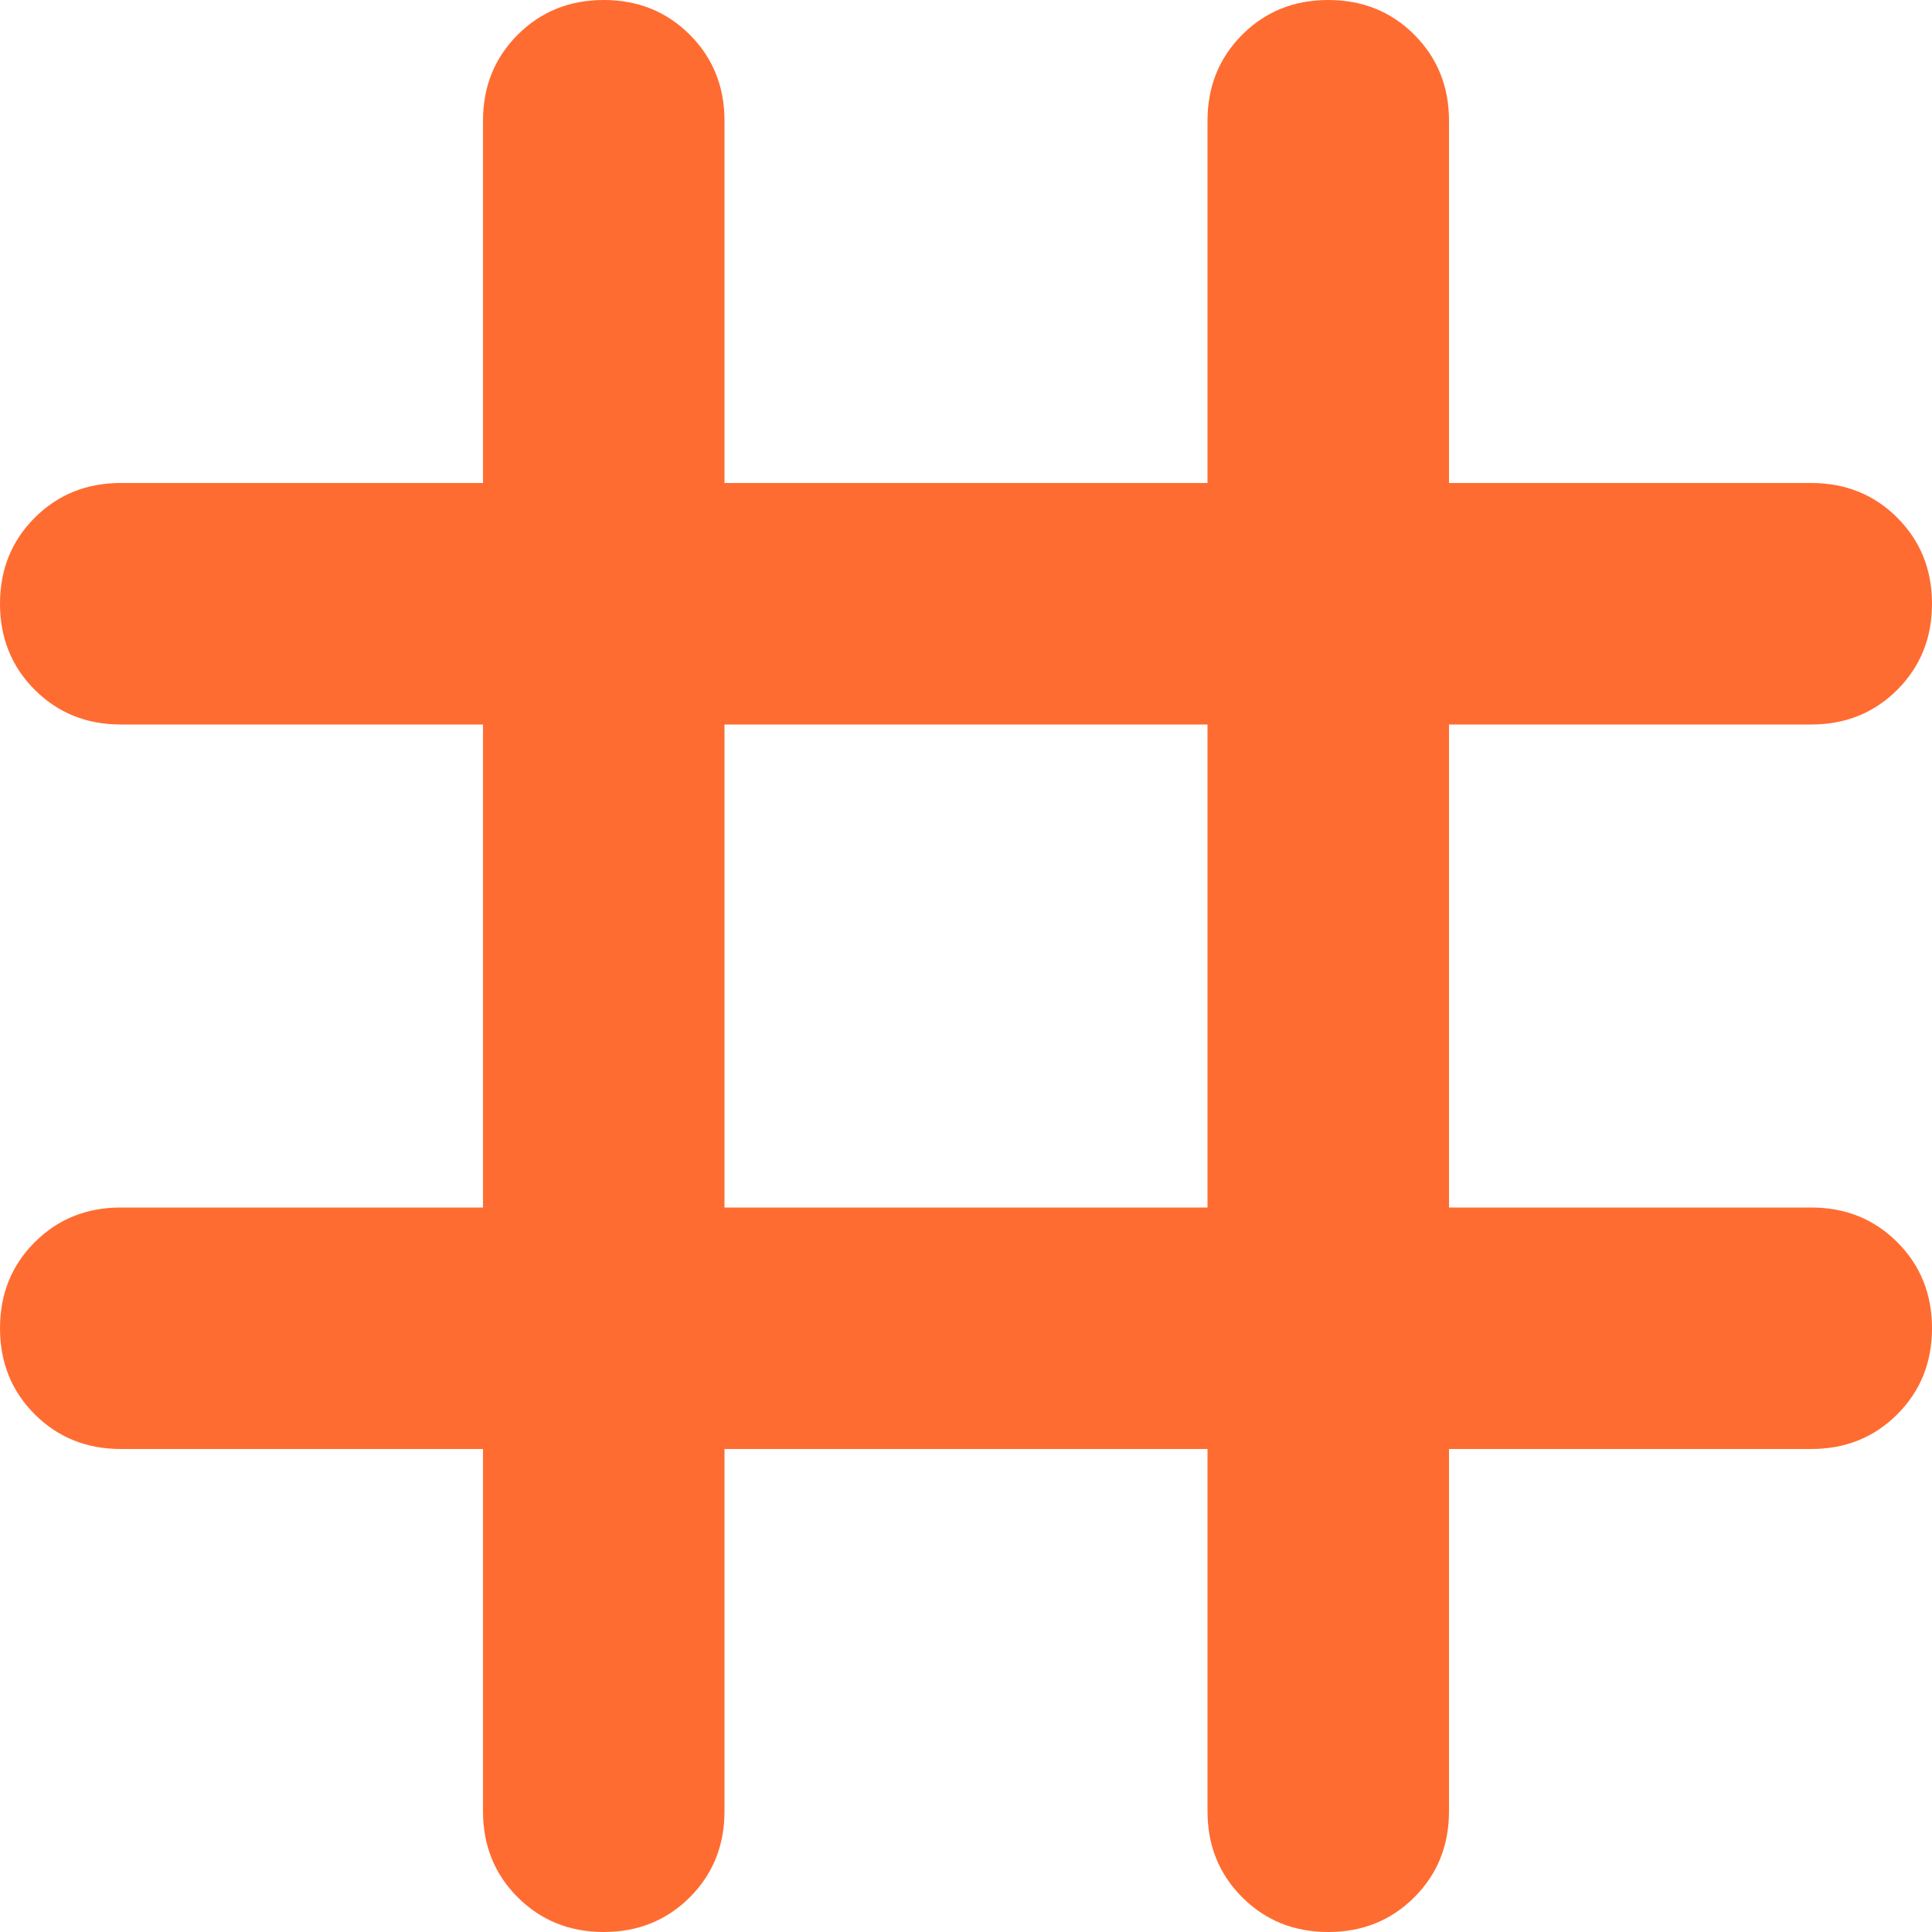 <svg width="28" height="28" viewBox="0 0 28 28" fill="none" xmlns="http://www.w3.org/2000/svg">
<path d="M7 21H1.75C1.254 21 0.839 20.832 0.503 20.497C0.168 20.162 0 19.746 0 19.25C0 18.754 0.168 18.338 0.503 18.003C0.839 17.668 1.254 17.5 1.75 17.5H7V10.5H1.75C1.254 10.5 0.839 10.332 0.503 9.997C0.168 9.661 0 9.246 0 8.75C0 8.254 0.168 7.839 0.503 7.503C0.839 7.168 1.254 7 1.75 7H7V1.75C7 1.254 7.168 0.839 7.503 0.503C7.839 0.168 8.254 0 8.75 0C9.246 0 9.661 0.168 9.997 0.503C10.332 0.839 10.5 1.254 10.5 1.75V7H17.5V1.75C17.5 1.254 17.668 0.839 18.003 0.503C18.338 0.168 18.754 0 19.25 0C19.746 0 20.162 0.168 20.497 0.503C20.832 0.839 21 1.254 21 1.75V7H26.25C26.746 7 27.162 7.168 27.497 7.503C27.832 7.839 28 8.254 28 8.75C28 9.246 27.832 9.661 27.497 9.997C27.162 10.332 26.746 10.5 26.25 10.5H21V17.5H26.25C26.746 17.5 27.162 17.668 27.497 18.003C27.832 18.338 28 18.754 28 19.25C28 19.746 27.832 20.162 27.497 20.497C27.162 20.832 26.746 21 26.25 21H21V26.25C21 26.746 20.832 27.162 20.497 27.497C20.162 27.832 19.746 28 19.25 28C18.754 28 18.338 27.832 18.003 27.497C17.668 27.162 17.5 26.746 17.5 26.25V21H10.5V26.25C10.5 26.746 10.332 27.162 9.997 27.497C9.661 27.832 9.246 28 8.75 28C8.254 28 7.839 27.832 7.503 27.497C7.168 27.162 7 26.746 7 26.25V21ZM10.5 17.5H17.5V10.5H10.5V17.5Z" fill="#FF6C31"/>
</svg>
